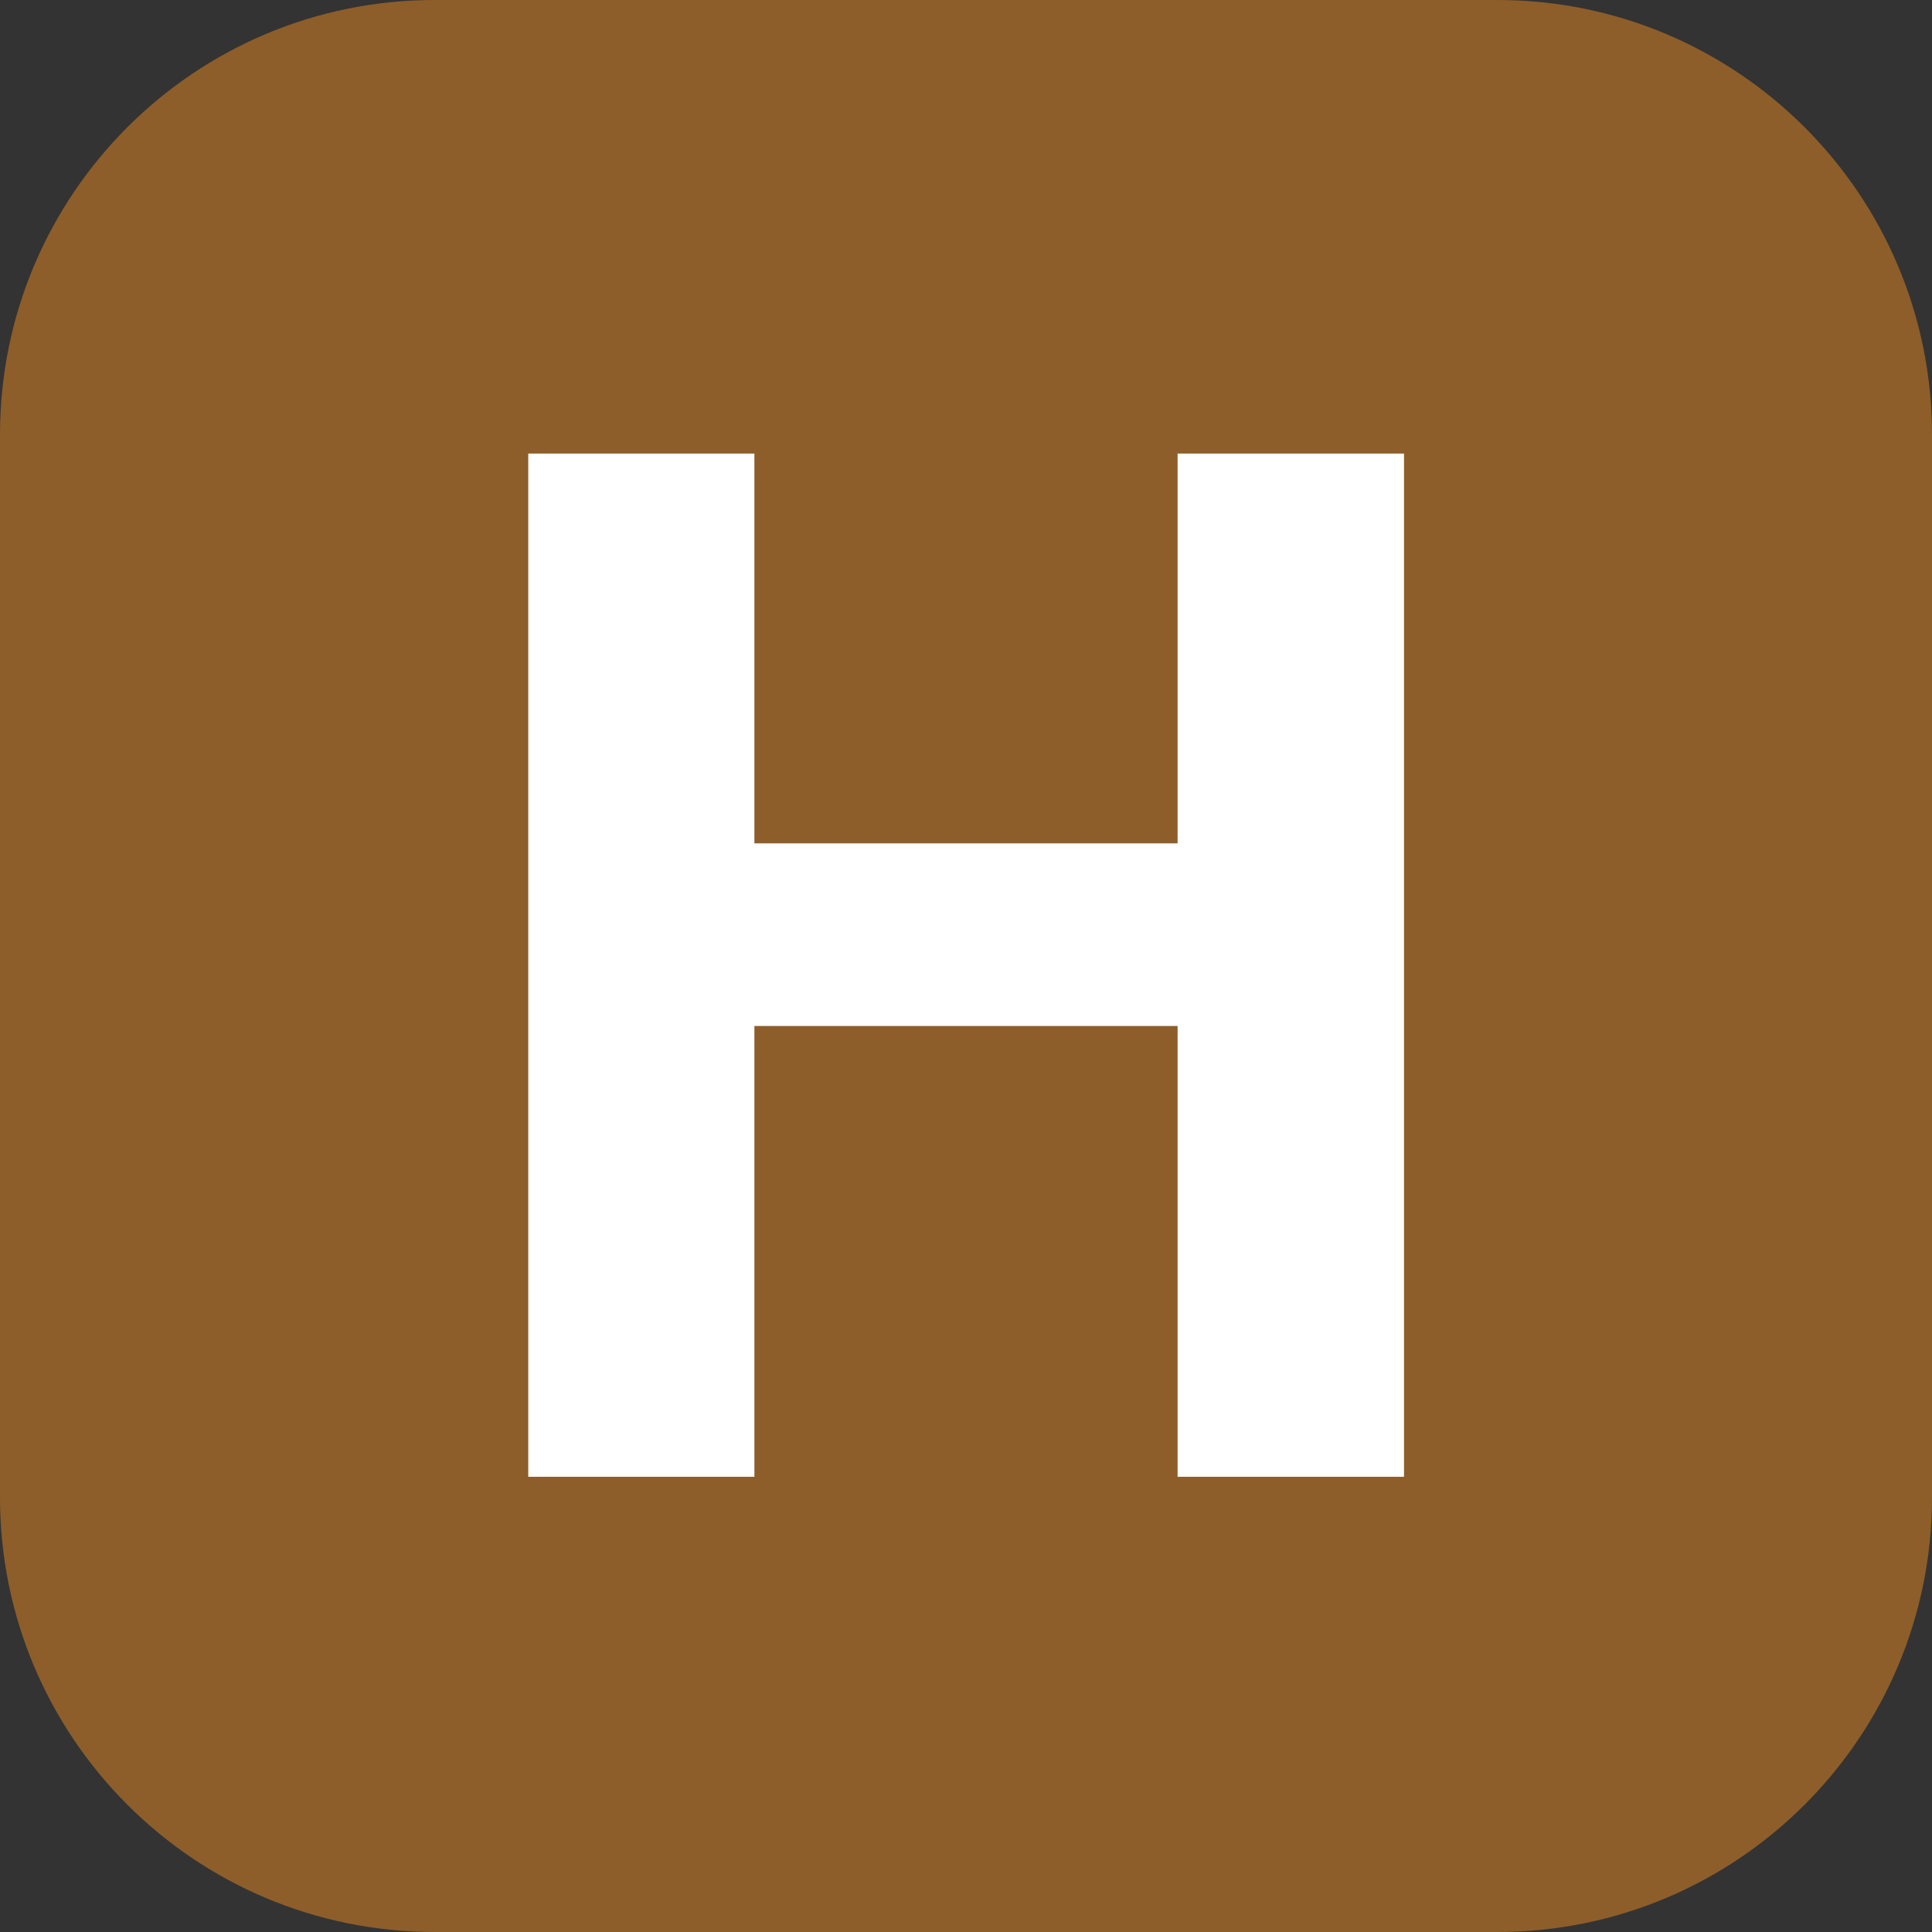 <svg width="21" height="21" viewBox="0 0 21 21" fill="none" xmlns="http://www.w3.org/2000/svg">
<rect x="0" y="0" width="21" height="21" fill="#333333" stroke="none"/>
<path d="M16.275 0H4.725C2.115 0 0 2.115 0 4.725V16.275C0 18.884 2.115 21 4.725 21H16.275C18.884 21 21 18.884 21 16.275V4.725C21 2.115 18.884 0 16.275 0Z" fill="#8D5E2A"/>
<path d="M12.8 16.052V11.152H8.2V16.052H5.742V4.93H8.2V9.167H12.8V4.93H15.261V16.052H12.8Z" fill="white"/>
</svg>
